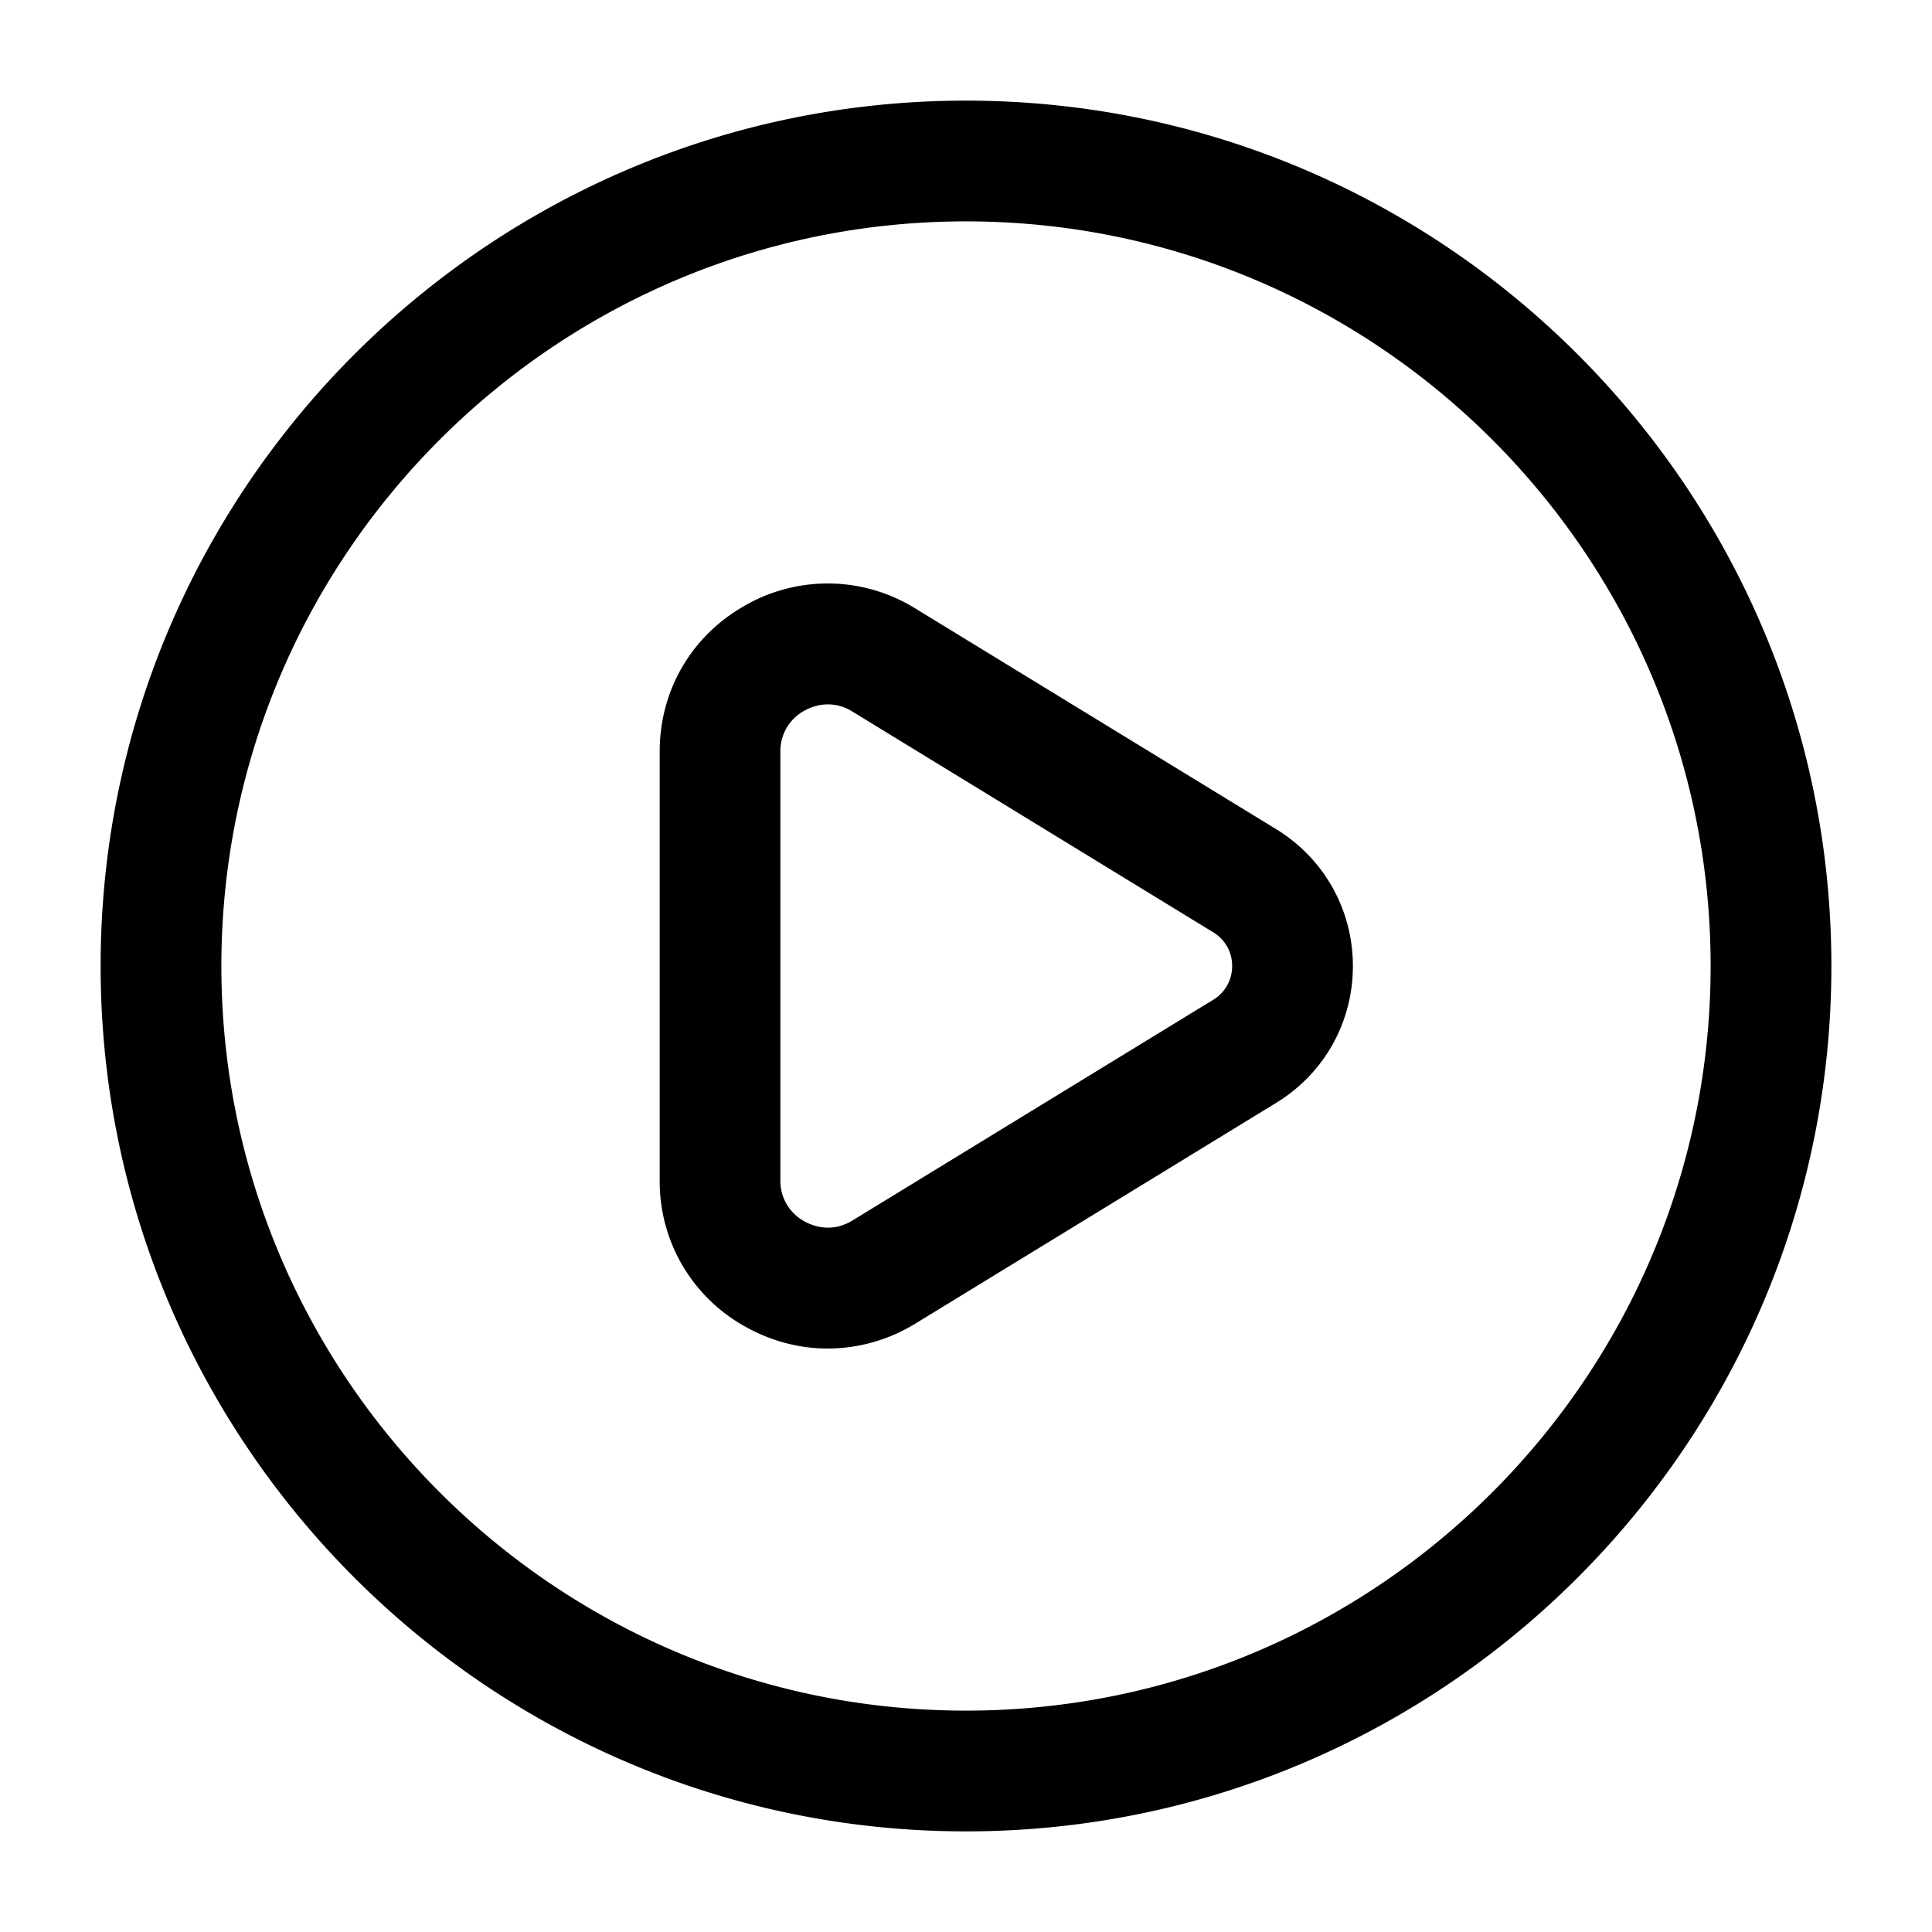 <svg xmlns="http://www.w3.org/2000/svg" width="24" height="24" fill="none"><path fill="currentColor" d="M10.283 16.752c-.35 0-.7-.09-1.023-.271a2.058 2.058 0 0 1-1.065-1.817V9.336c0-.764.398-1.443 1.065-1.817a2.064 2.064 0 0 1 2.113.041l4.48 2.74c.596.366.953 1.001.953 1.701 0 .7-.357 1.335-.954 1.7l-4.479 2.74a2.086 2.086 0 0 1-1.09.311m.002-8.002a.6.6 0 0 0-.292.078.57.57 0 0 0-.299.508v5.328a.57.57 0 0 0 .299.508c.091.051.33.153.597-.011l4.479-2.74a.486.486 0 0 0 .237-.421.484.484 0 0 0-.237-.42L10.59 8.84a.566.566 0 0 0-.305-.09m1.715 14C6.072 22.75 1.25 17.928 1.25 12S6.072 1.25 12 1.25 22.75 6.072 22.75 12 17.928 22.75 12 22.75m0-20c-5.101 0-9.25 4.149-9.25 9.25s4.149 9.25 9.25 9.25 9.25-4.149 9.25-9.25S17.101 2.75 12 2.75"/></svg>